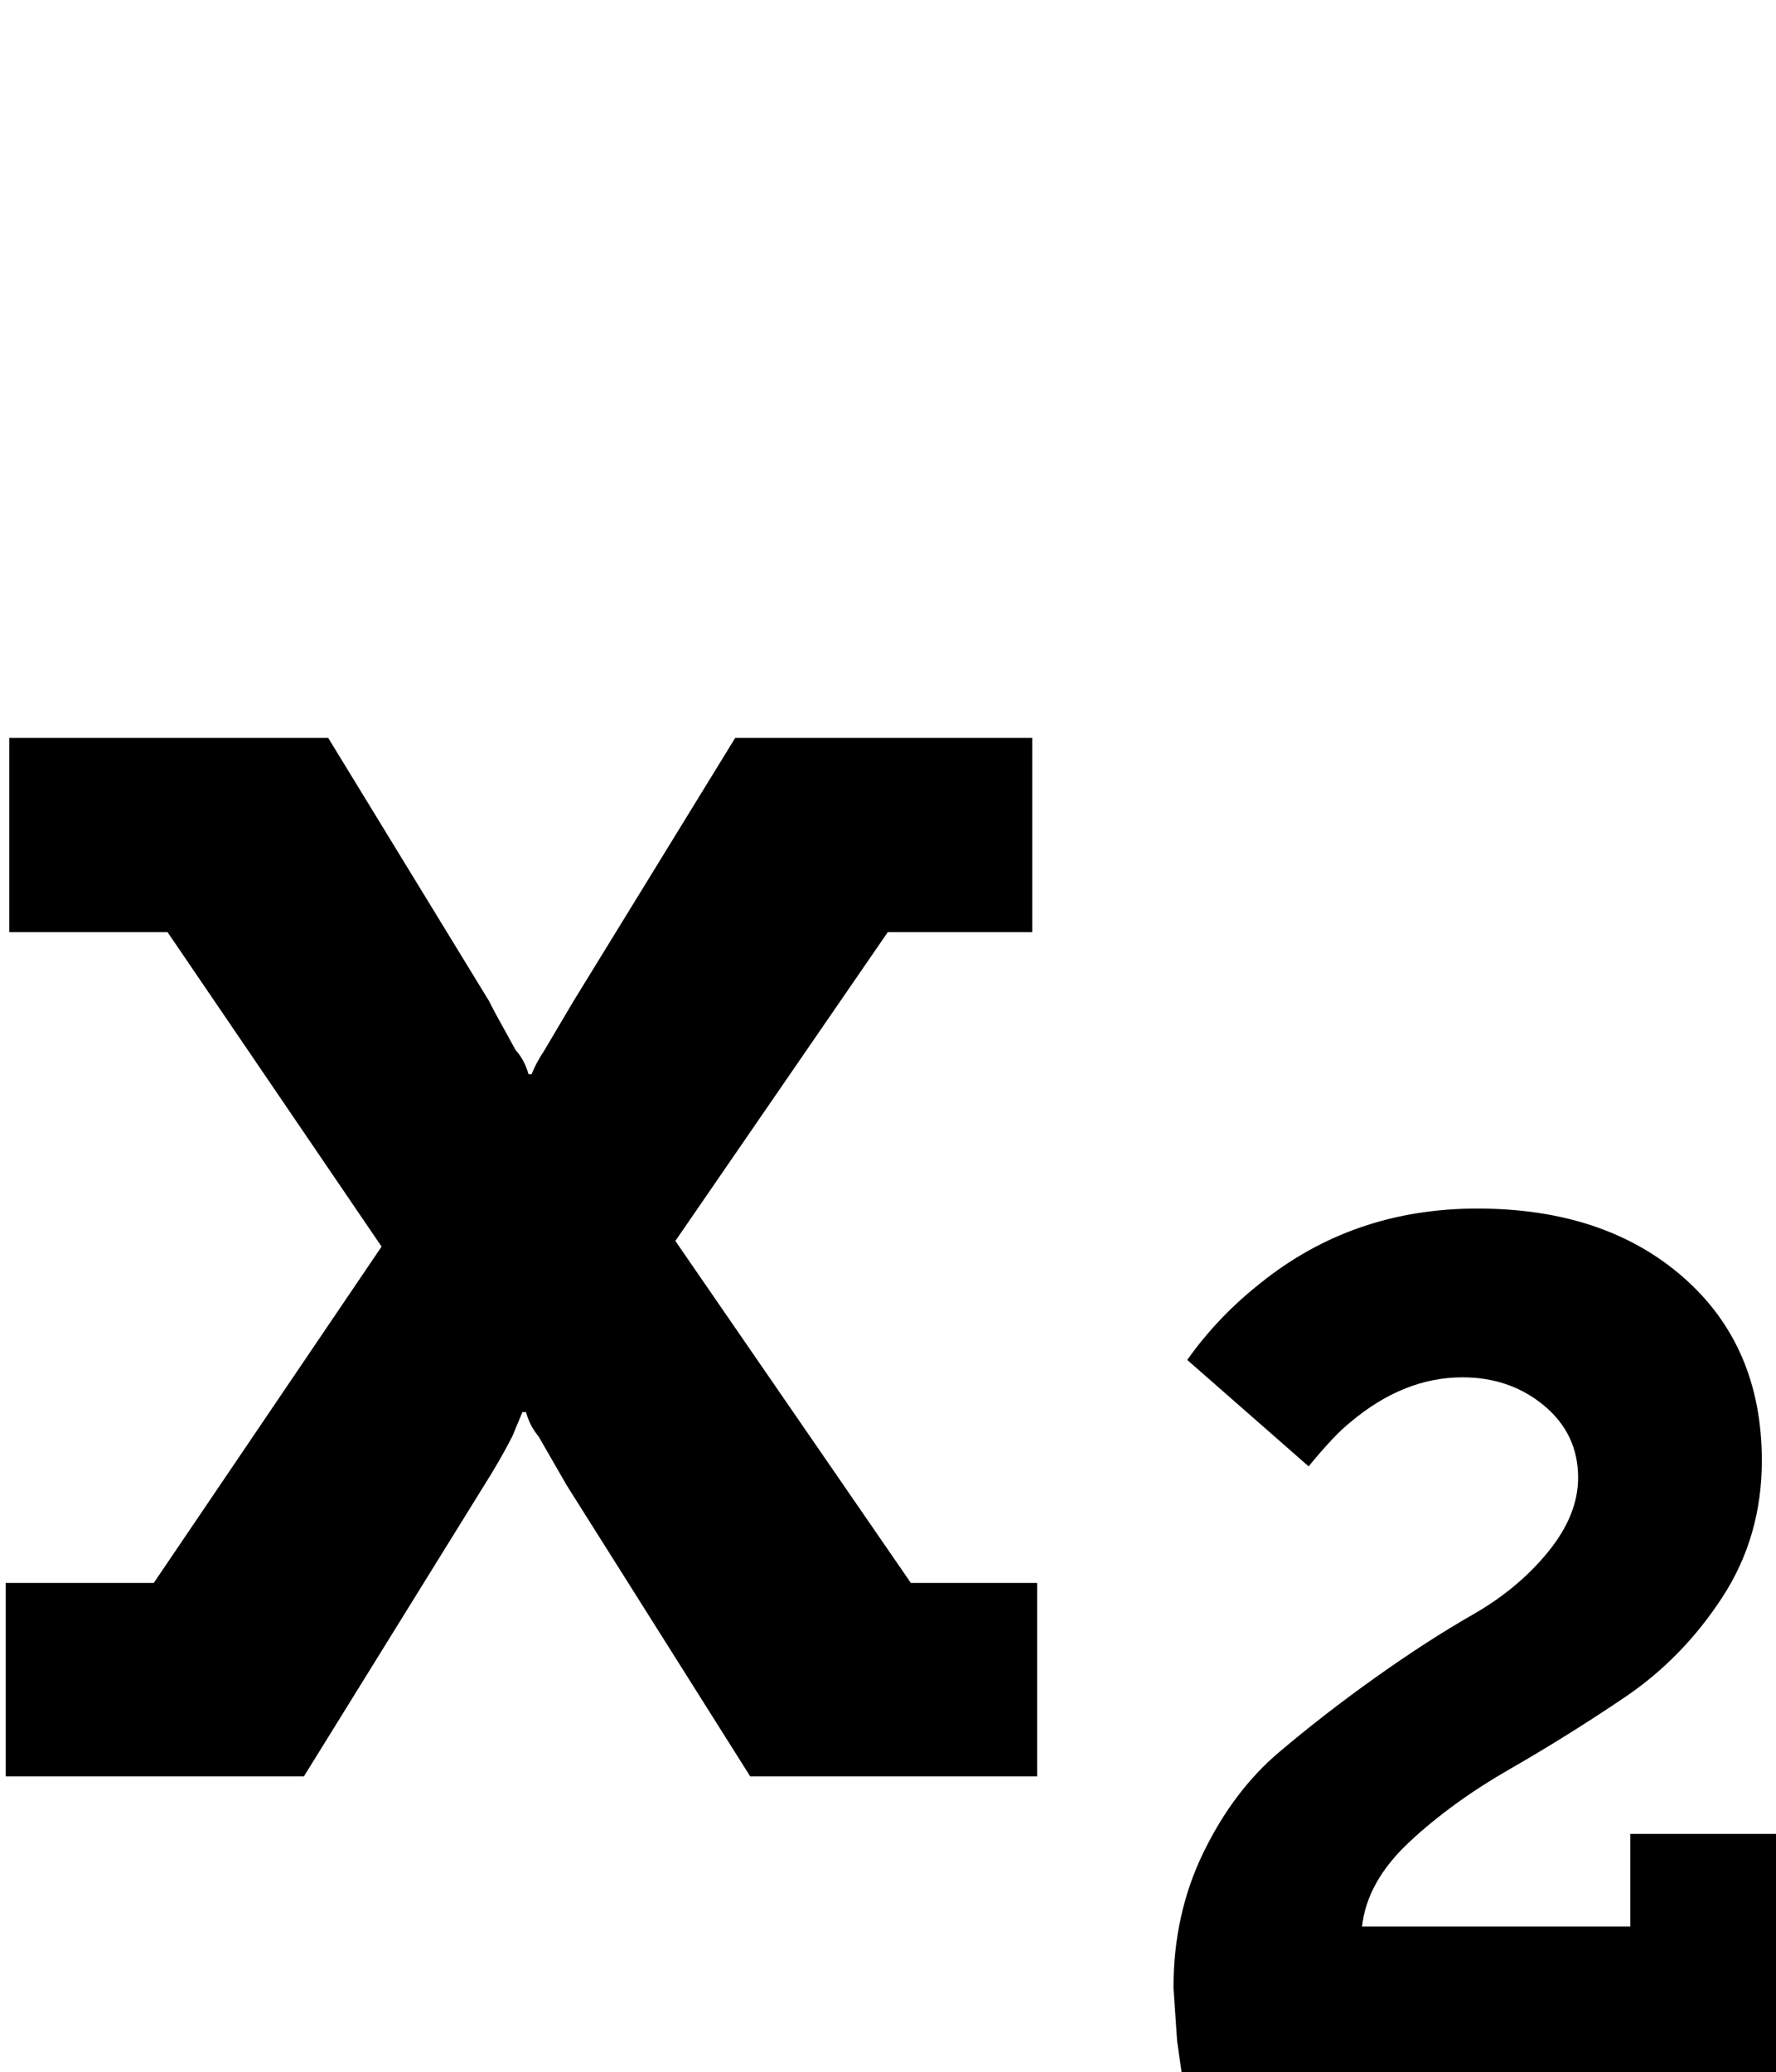 <svg height="512" width="438.9" xmlns="http://www.w3.org/2000/svg"><path d="m1.4 438.9v-47.8h36.6l56.3-83.1-52.9-77.7h-39.1v-48h78.8l39.8 65.1q0.5 1.2 6.5 12 2.3 2.6 3.2 6h0.8q0.9-2.5 3.2-6l7.1-12 40-65.1h73.4v48h-35.7l-52.5 76.3 58.2 84.5h31.2v47.8h-70.9l-45.4-72-6.9-12q-2.2-2.6-3.1-6h-0.9l-2.5 6q-2.9 5.7-7.2 12.5l-44.3 71.5h-73.7z m288.6 52.2q0-18.2 7.4-33.4t18.6-24.7 24-18.6 24-15.5 18.6-15.5 7.4-18.3q0-10.8-8.4-17.8t-20.2-7q-14.5 0-27.7 11.1-4 3.2-10.3 10.9l-30-26.3q7.5-10.6 18-18.9 22.9-18.5 53.7-18.5 31.5 0 50.9 17t19.4 45.3q0 18.8-9.8 33.8t-24 24.6-28.5 17.8-24.8 18-11.7 20.9h66.3v-22.9h36v58.9h-146.9l-1.1-7.7q-0.9-12.9-0.9-13.2z" /></svg>